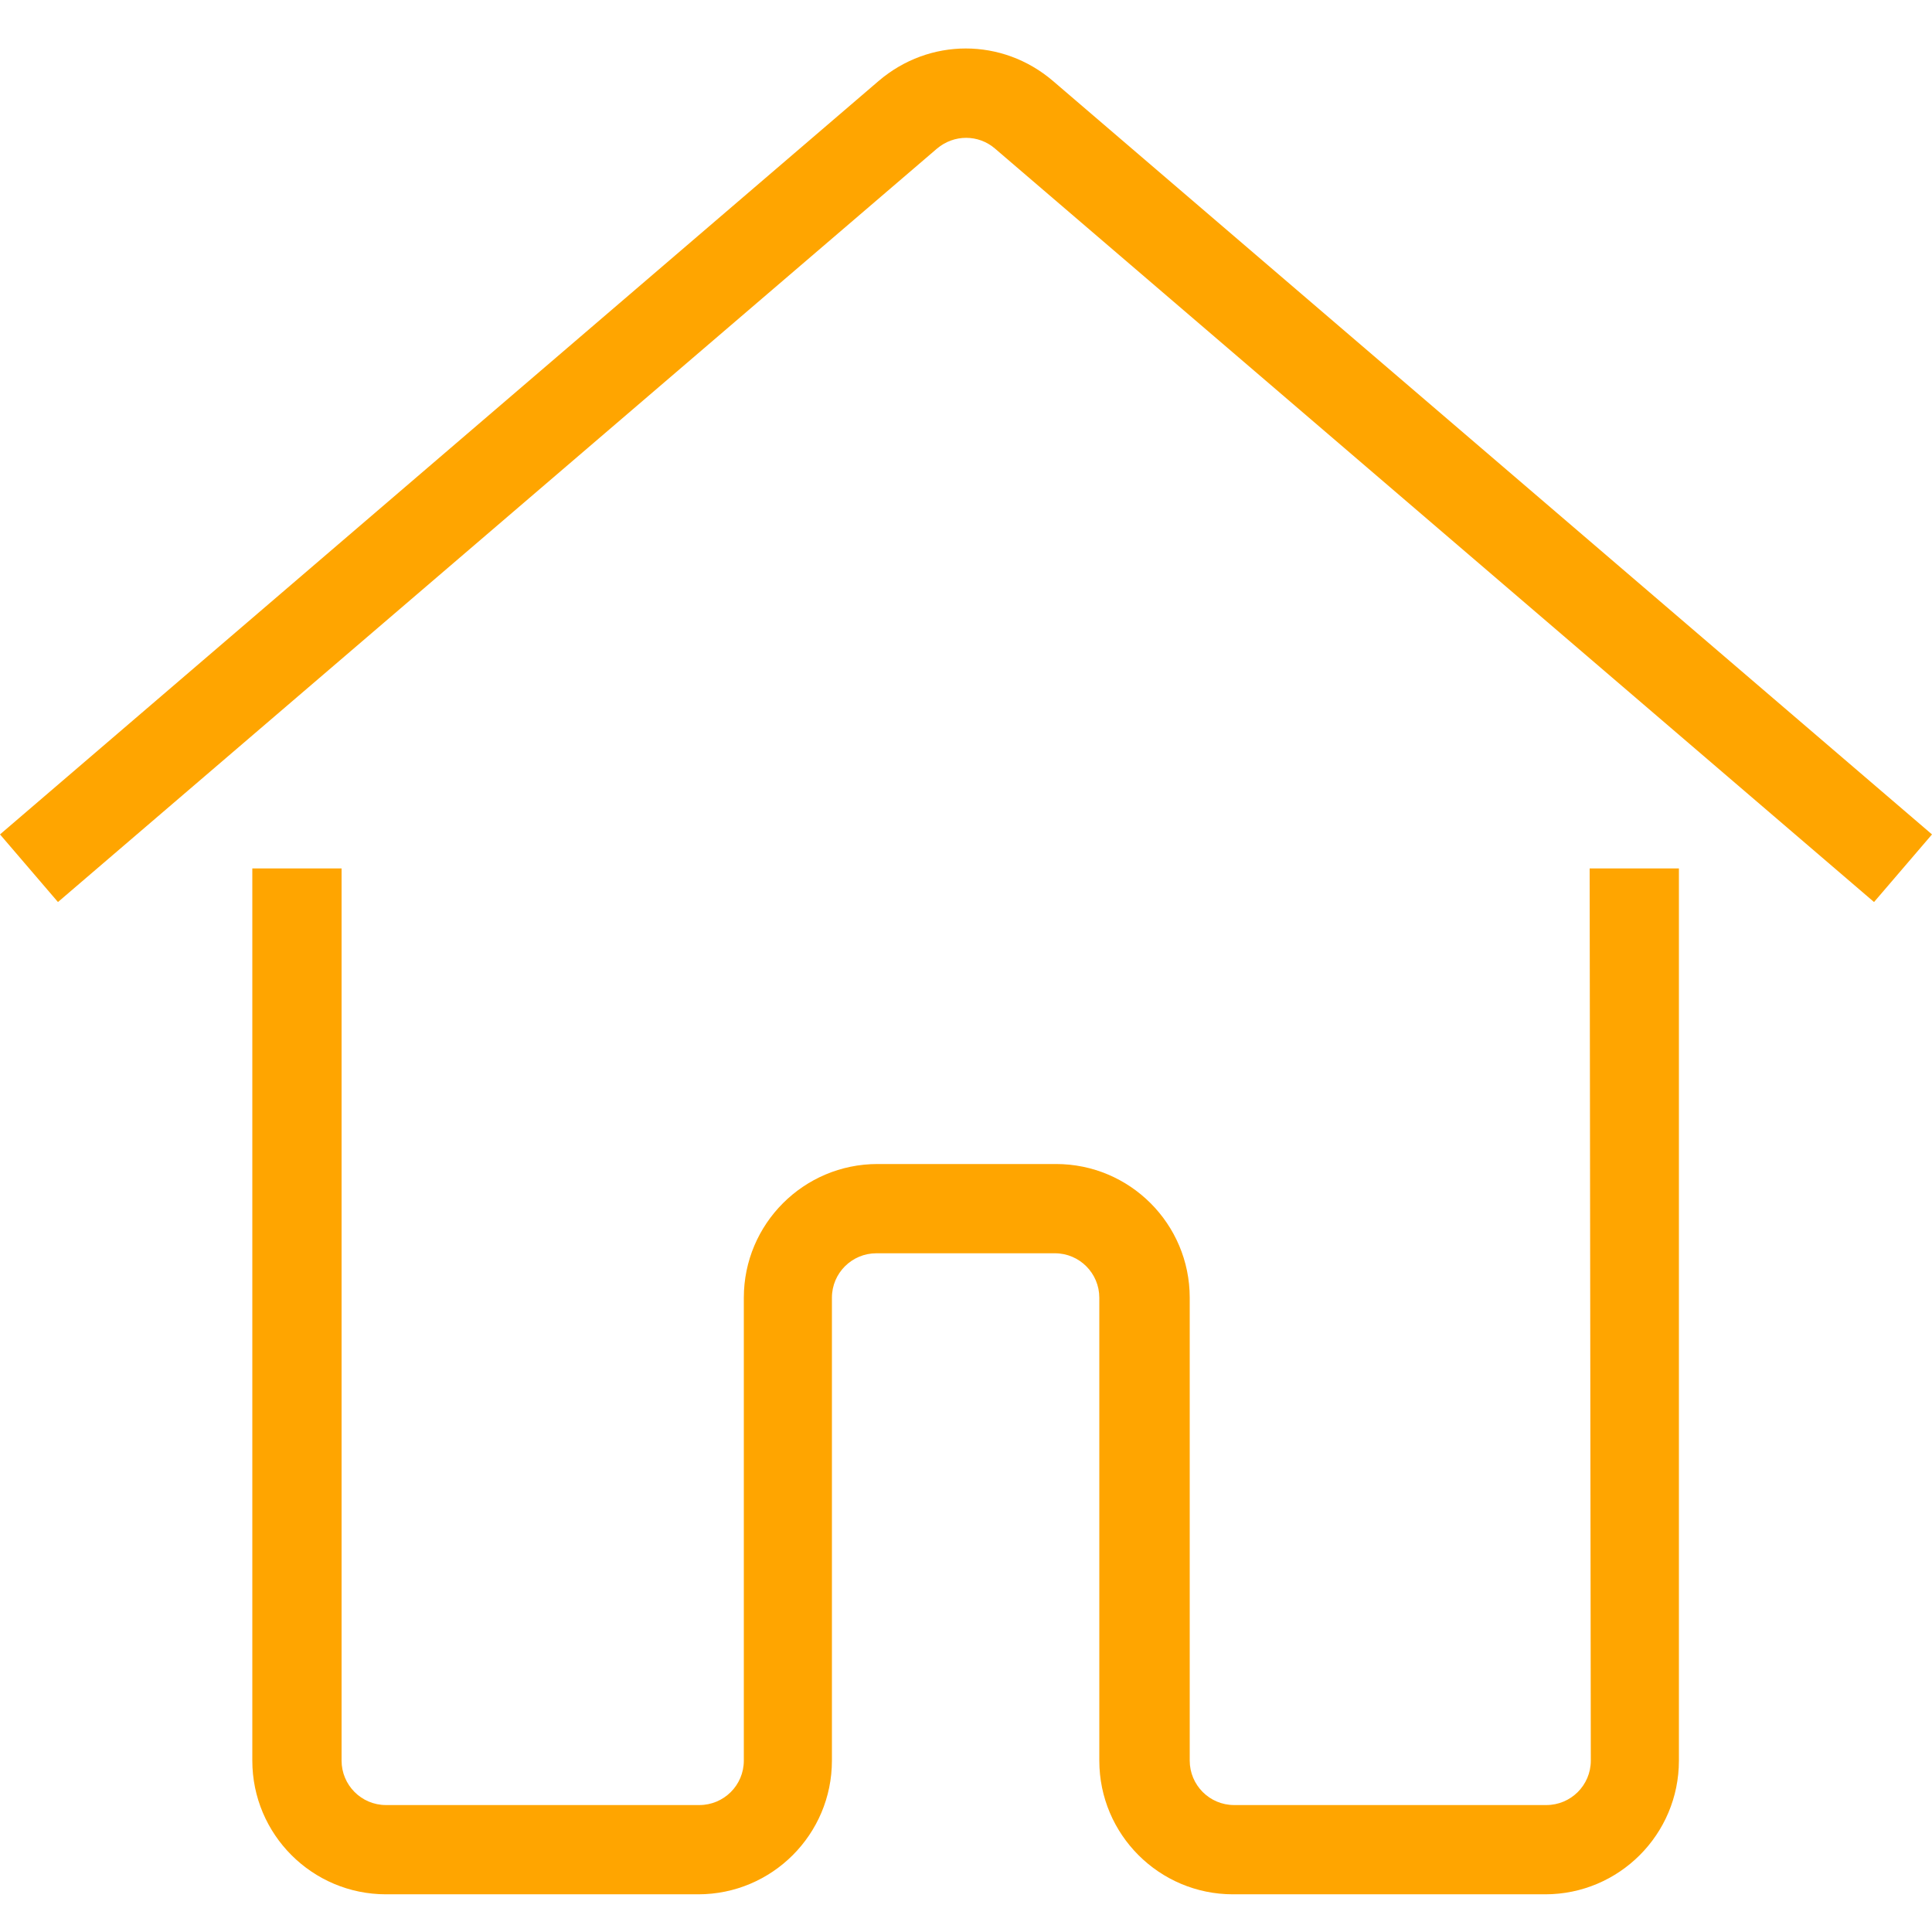<svg xmlns="http://www.w3.org/2000/svg" xmlns:xlink="http://www.w3.org/1999/xlink" width="1080" zoomAndPan="magnify" viewBox="0 0 810 810" height="1080" preserveAspectRatio="xMidYMid meet" version="1.0"><defs><clipPath id="6d0dde89c8"><path d="M 105 364 L 704 364 L 704 794.715 L 105 794.715 Z M 105 364 " clip-rule="nonzero"/></clipPath></defs><g clip-path="url(#6d0dde89c8)"><path fill="#ffa500" d="M 666.953 738.148 C 666.953 748.516 658.531 756.777 648.324 756.777 L 517.43 756.777 C 507.059 756.777 498.797 748.355 498.797 738.148 L 498.797 544.07 C 498.797 513.129 473.688 488.02 442.746 488.02 L 367.902 488.02 C 336.961 488.02 311.852 513.129 311.852 544.07 L 311.852 738.148 C 311.852 748.516 303.426 756.777 293.219 756.777 L 161.84 756.777 C 151.469 756.777 143.207 748.355 143.207 738.148 L 143.207 364.09 L 105.785 364.09 L 105.785 738.148 C 105.785 769.09 130.895 794.199 161.84 794.199 L 292.734 794.199 C 323.676 794.199 348.785 769.09 348.785 738.148 L 348.785 544.07 C 348.785 533.703 357.211 525.441 367.418 525.441 L 442.262 525.441 C 452.629 525.441 460.891 533.867 460.891 544.07 L 460.891 738.148 C 460.891 769.09 486 794.199 516.941 794.199 L 647.84 794.199 C 678.781 794.199 703.891 769.09 703.891 738.148 L 703.891 364.09 L 666.469 364.09 Z M 666.953 738.148 " fill-opacity="1" fill-rule="nonzero"/></g><path fill="#ffa500" d="M 441.449 33.934 C 420.227 15.789 389.609 15.789 368.387 33.934 L 0 349.832 L 24.301 378.184 L 392.852 62.285 C 399.977 56.289 410.184 56.289 417.148 62.285 L 785.699 378.184 L 810 349.832 Z M 441.449 33.934 " fill-opacity="1" fill-rule="nonzero"/></svg>